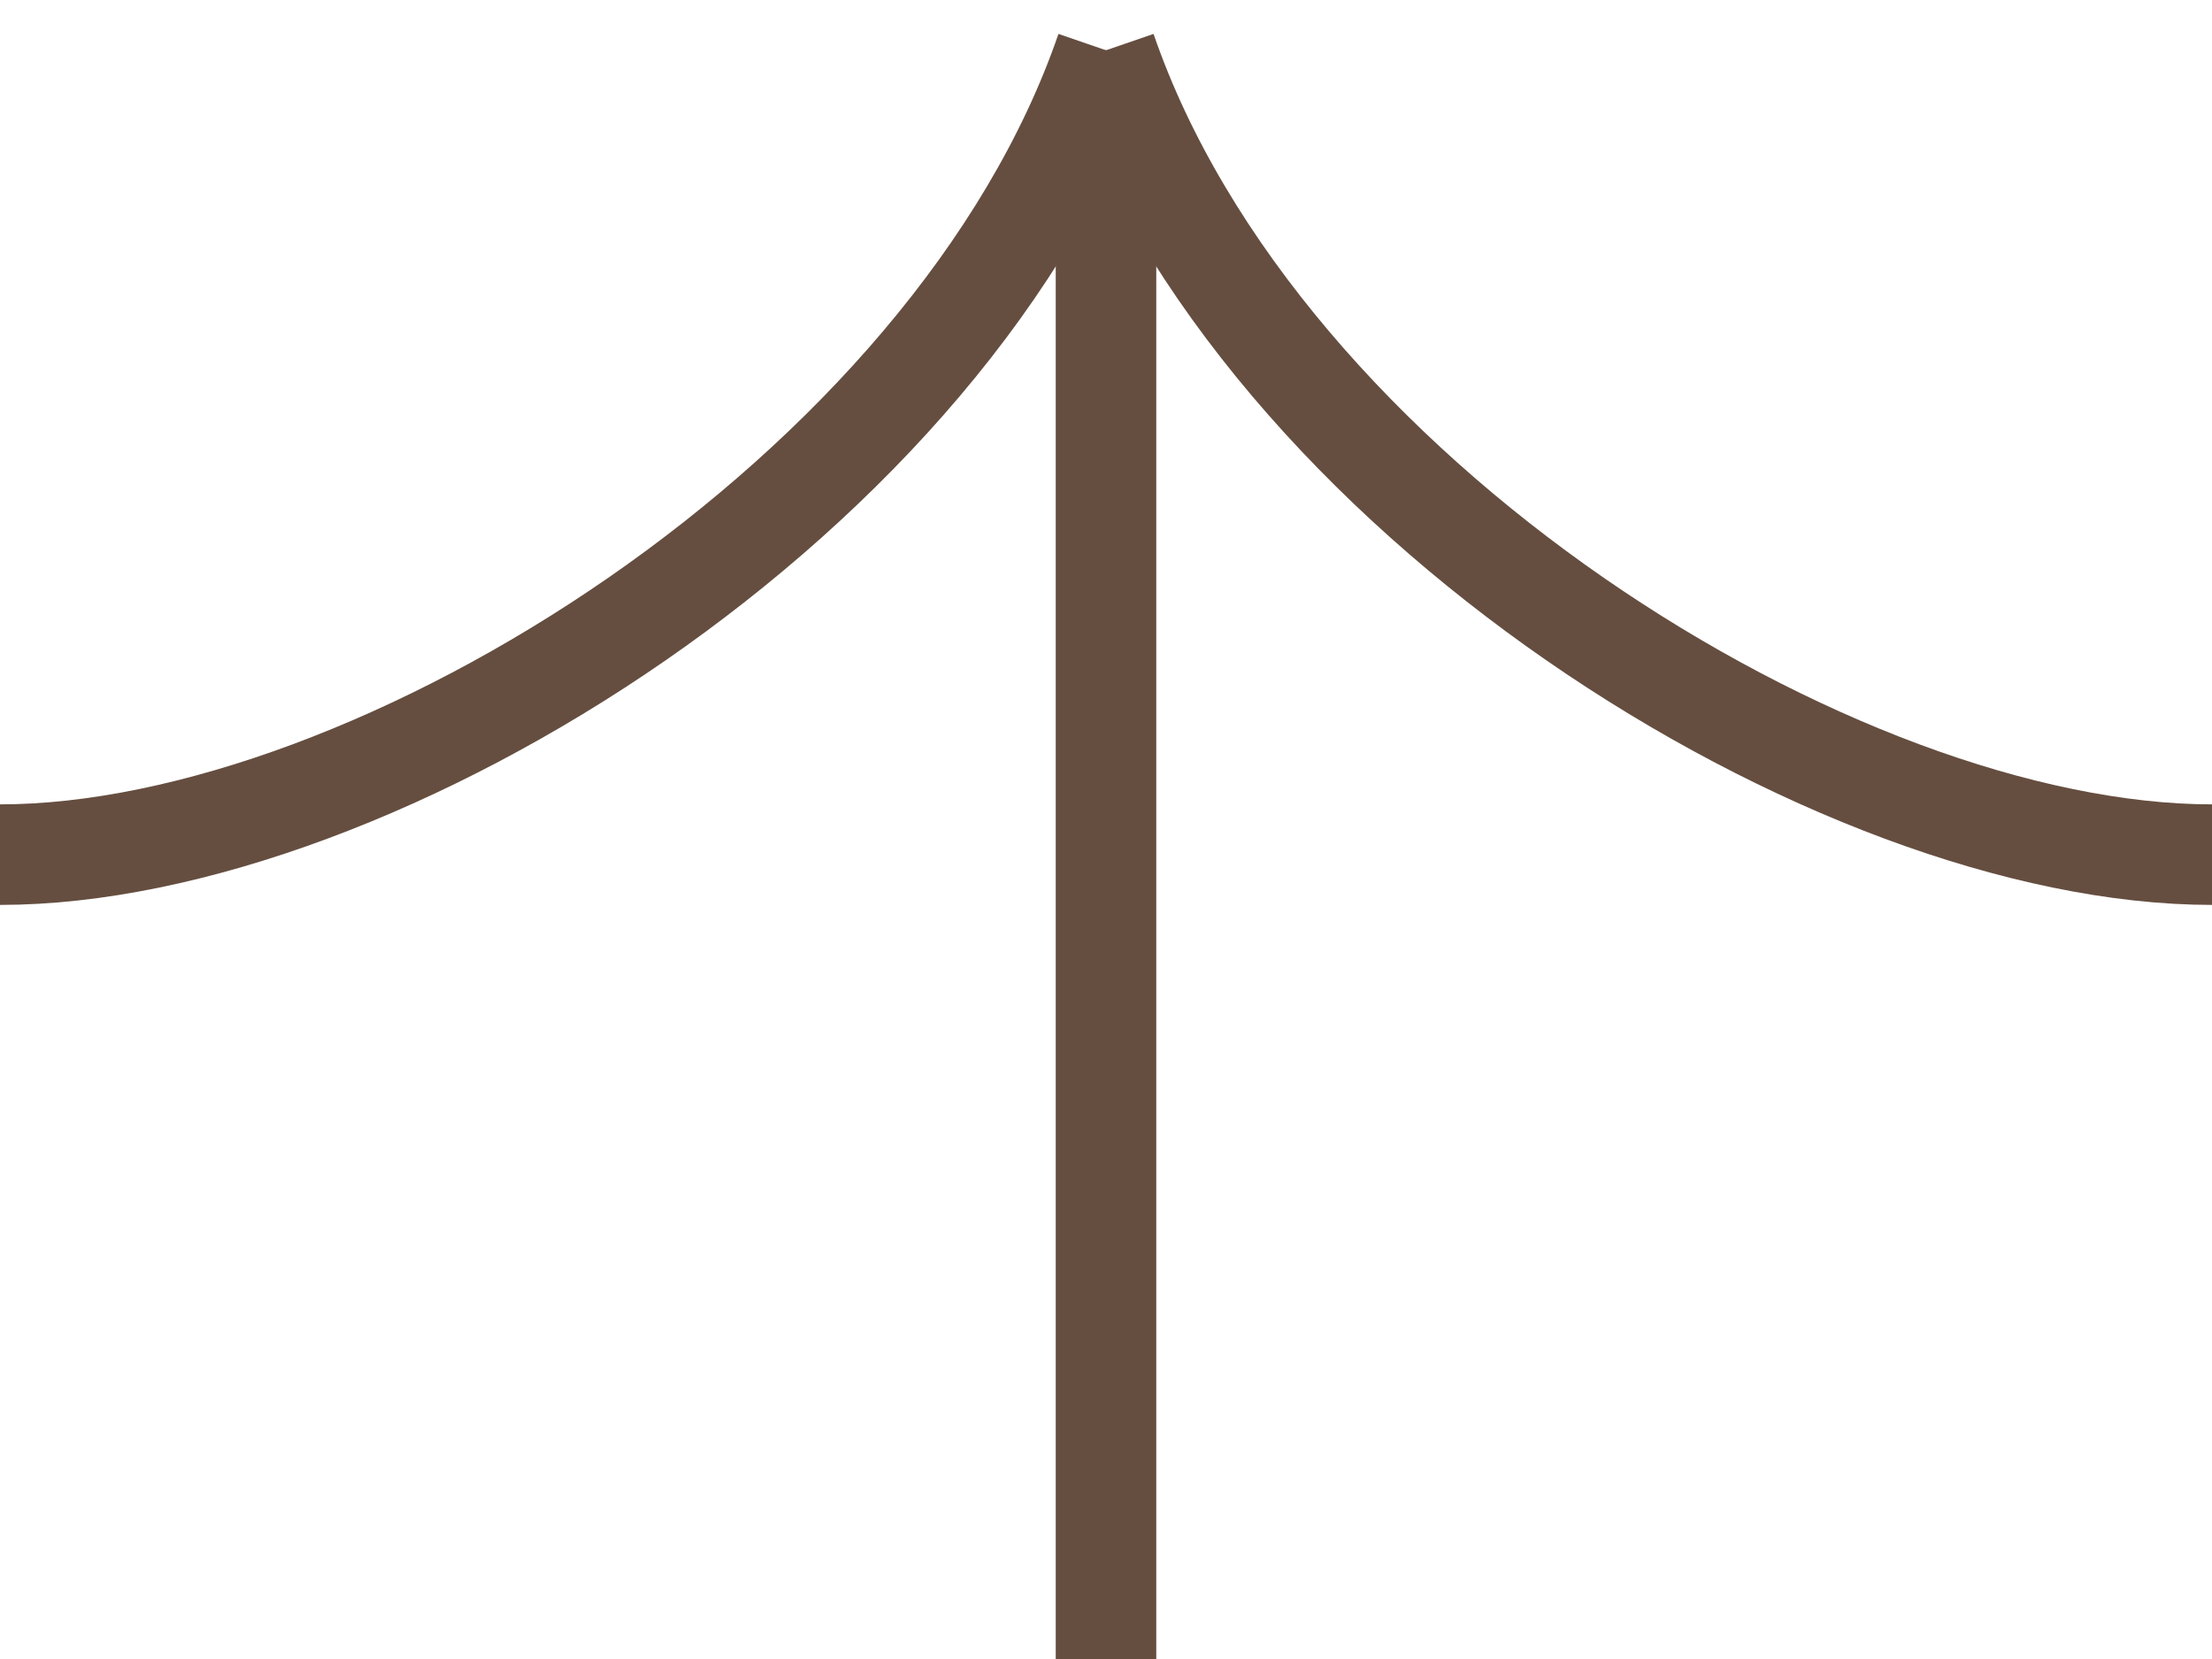 <svg width="44" height="33" viewBox="0 0 44 33" fill="none" xmlns="http://www.w3.org/2000/svg">
<path d="M22 33L22 1" stroke="#654E40" stroke-width="2"/>
<path d="M0 17C7.489 17 18.957 9.842 22 1" stroke="#654E40" stroke-width="2"/>
<path d="M44 17C36.511 17 25.043 9.842 22 1" stroke="#654E40" stroke-width="2"/>
</svg>
